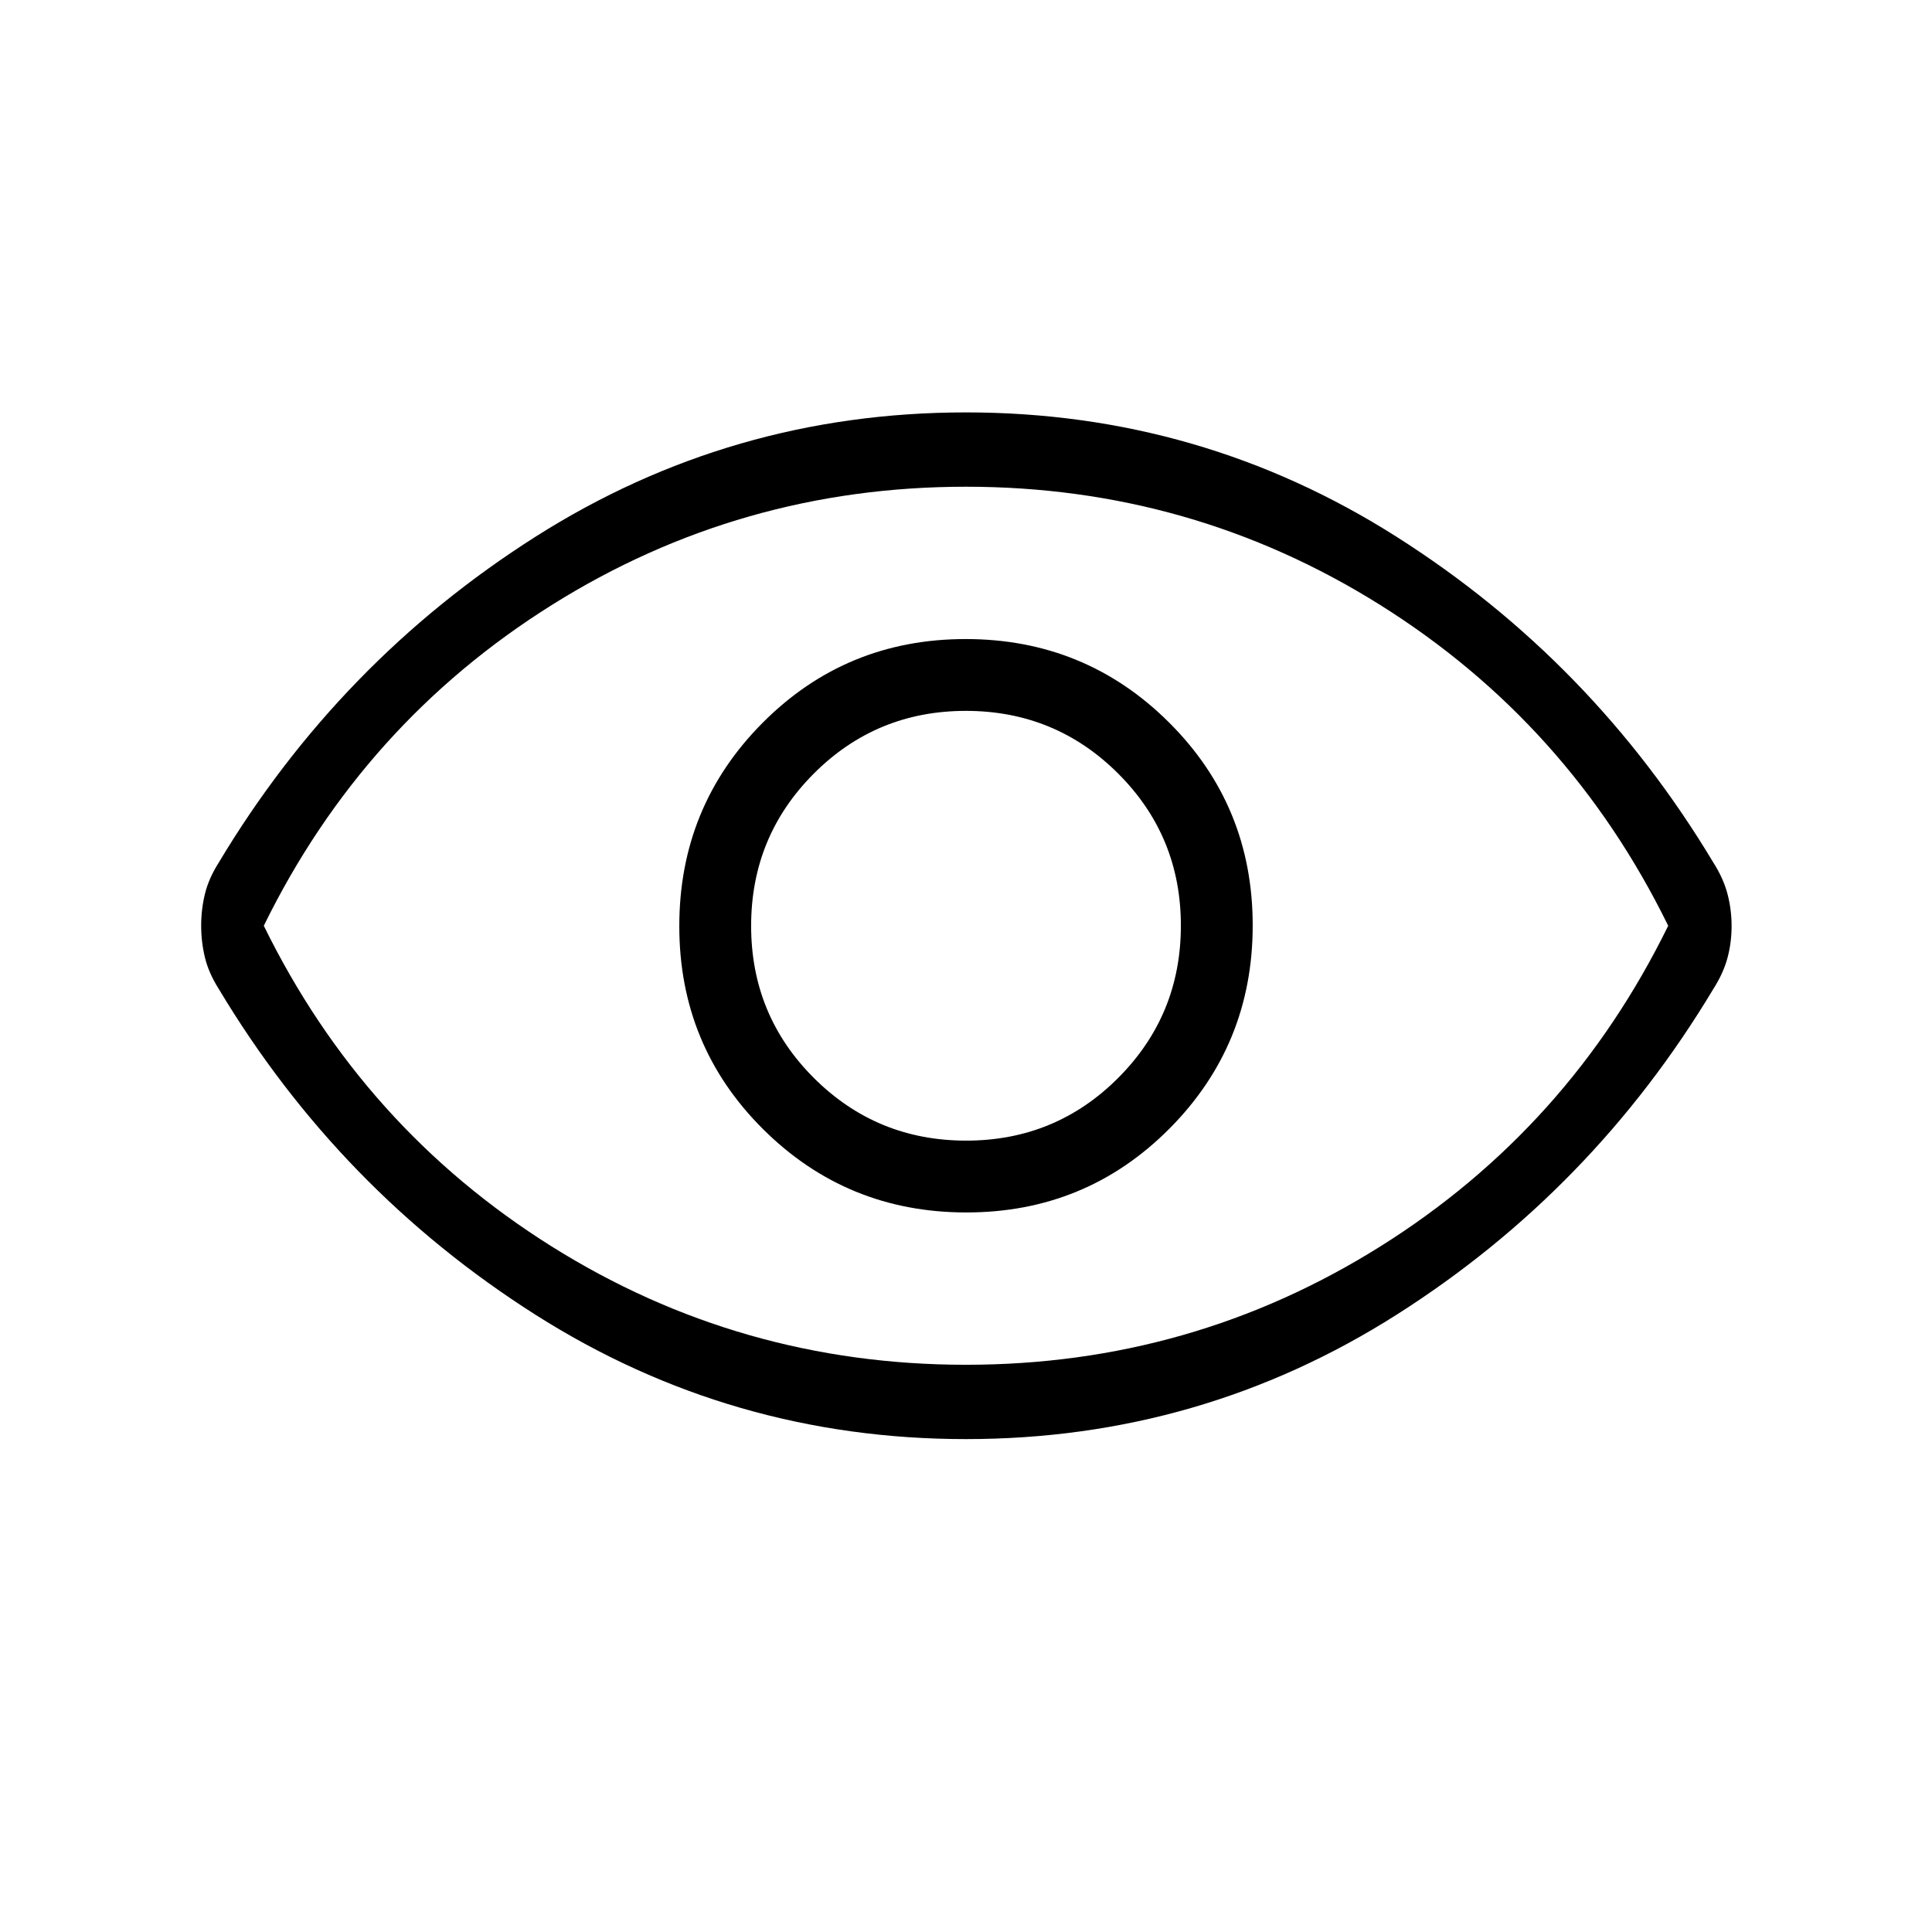 <svg xmlns="http://www.w3.org/2000/svg" height="24" viewBox="0 -960 960 960" width="24"><path d="M480.18-357.54q59.44 0 100.86-41.6 41.42-41.61 41.42-101.04 0-59.44-41.6-100.86-41.61-41.42-101.04-41.42-59.44 0-100.86 41.6-41.42 41.61-41.42 101.04 0 59.44 41.6 100.86 41.61 41.42 101.04 41.42Zm-.11-35.69q-44.45 0-75.65-31.12-31.19-31.12-31.19-75.58 0-44.45 31.12-75.65 31.12-31.19 75.58-31.19 44.45 0 75.65 31.12 31.19 31.12 31.19 75.58 0 44.45-31.12 75.65-31.12 31.19-75.58 31.19Zm-.06 148.31q-116.66 0-214.03-61.85-97.36-61.85-157.29-161.85-5-7.91-6.86-15.61-1.87-7.71-1.87-15.82t1.87-15.77q1.86-7.65 6.86-15.56 59.93-100 157.28-161.85 97.35-61.85 214.02-61.85 116.66 0 214.03 61.85 97.36 61.85 157.29 161.76 5 7.82 7.06 15.61 2.05 7.8 2.05 16 0 8.21-2.05 15.86-2.06 7.65-7.06 15.47-59.93 99.91-157.28 161.76-97.35 61.85-214.02 61.85ZM480-500Zm0 218.15q112.12 0 205.88-58.81Q779.65-399.47 828.92-500q-49.27-100.53-143.03-159.34-93.77-58.81-205.89-58.81-112.12 0-205.88 58.81Q180.35-600.53 131.08-500q49.27 100.53 143.03 159.34 93.77 58.81 205.89 58.81Z"/></svg>
